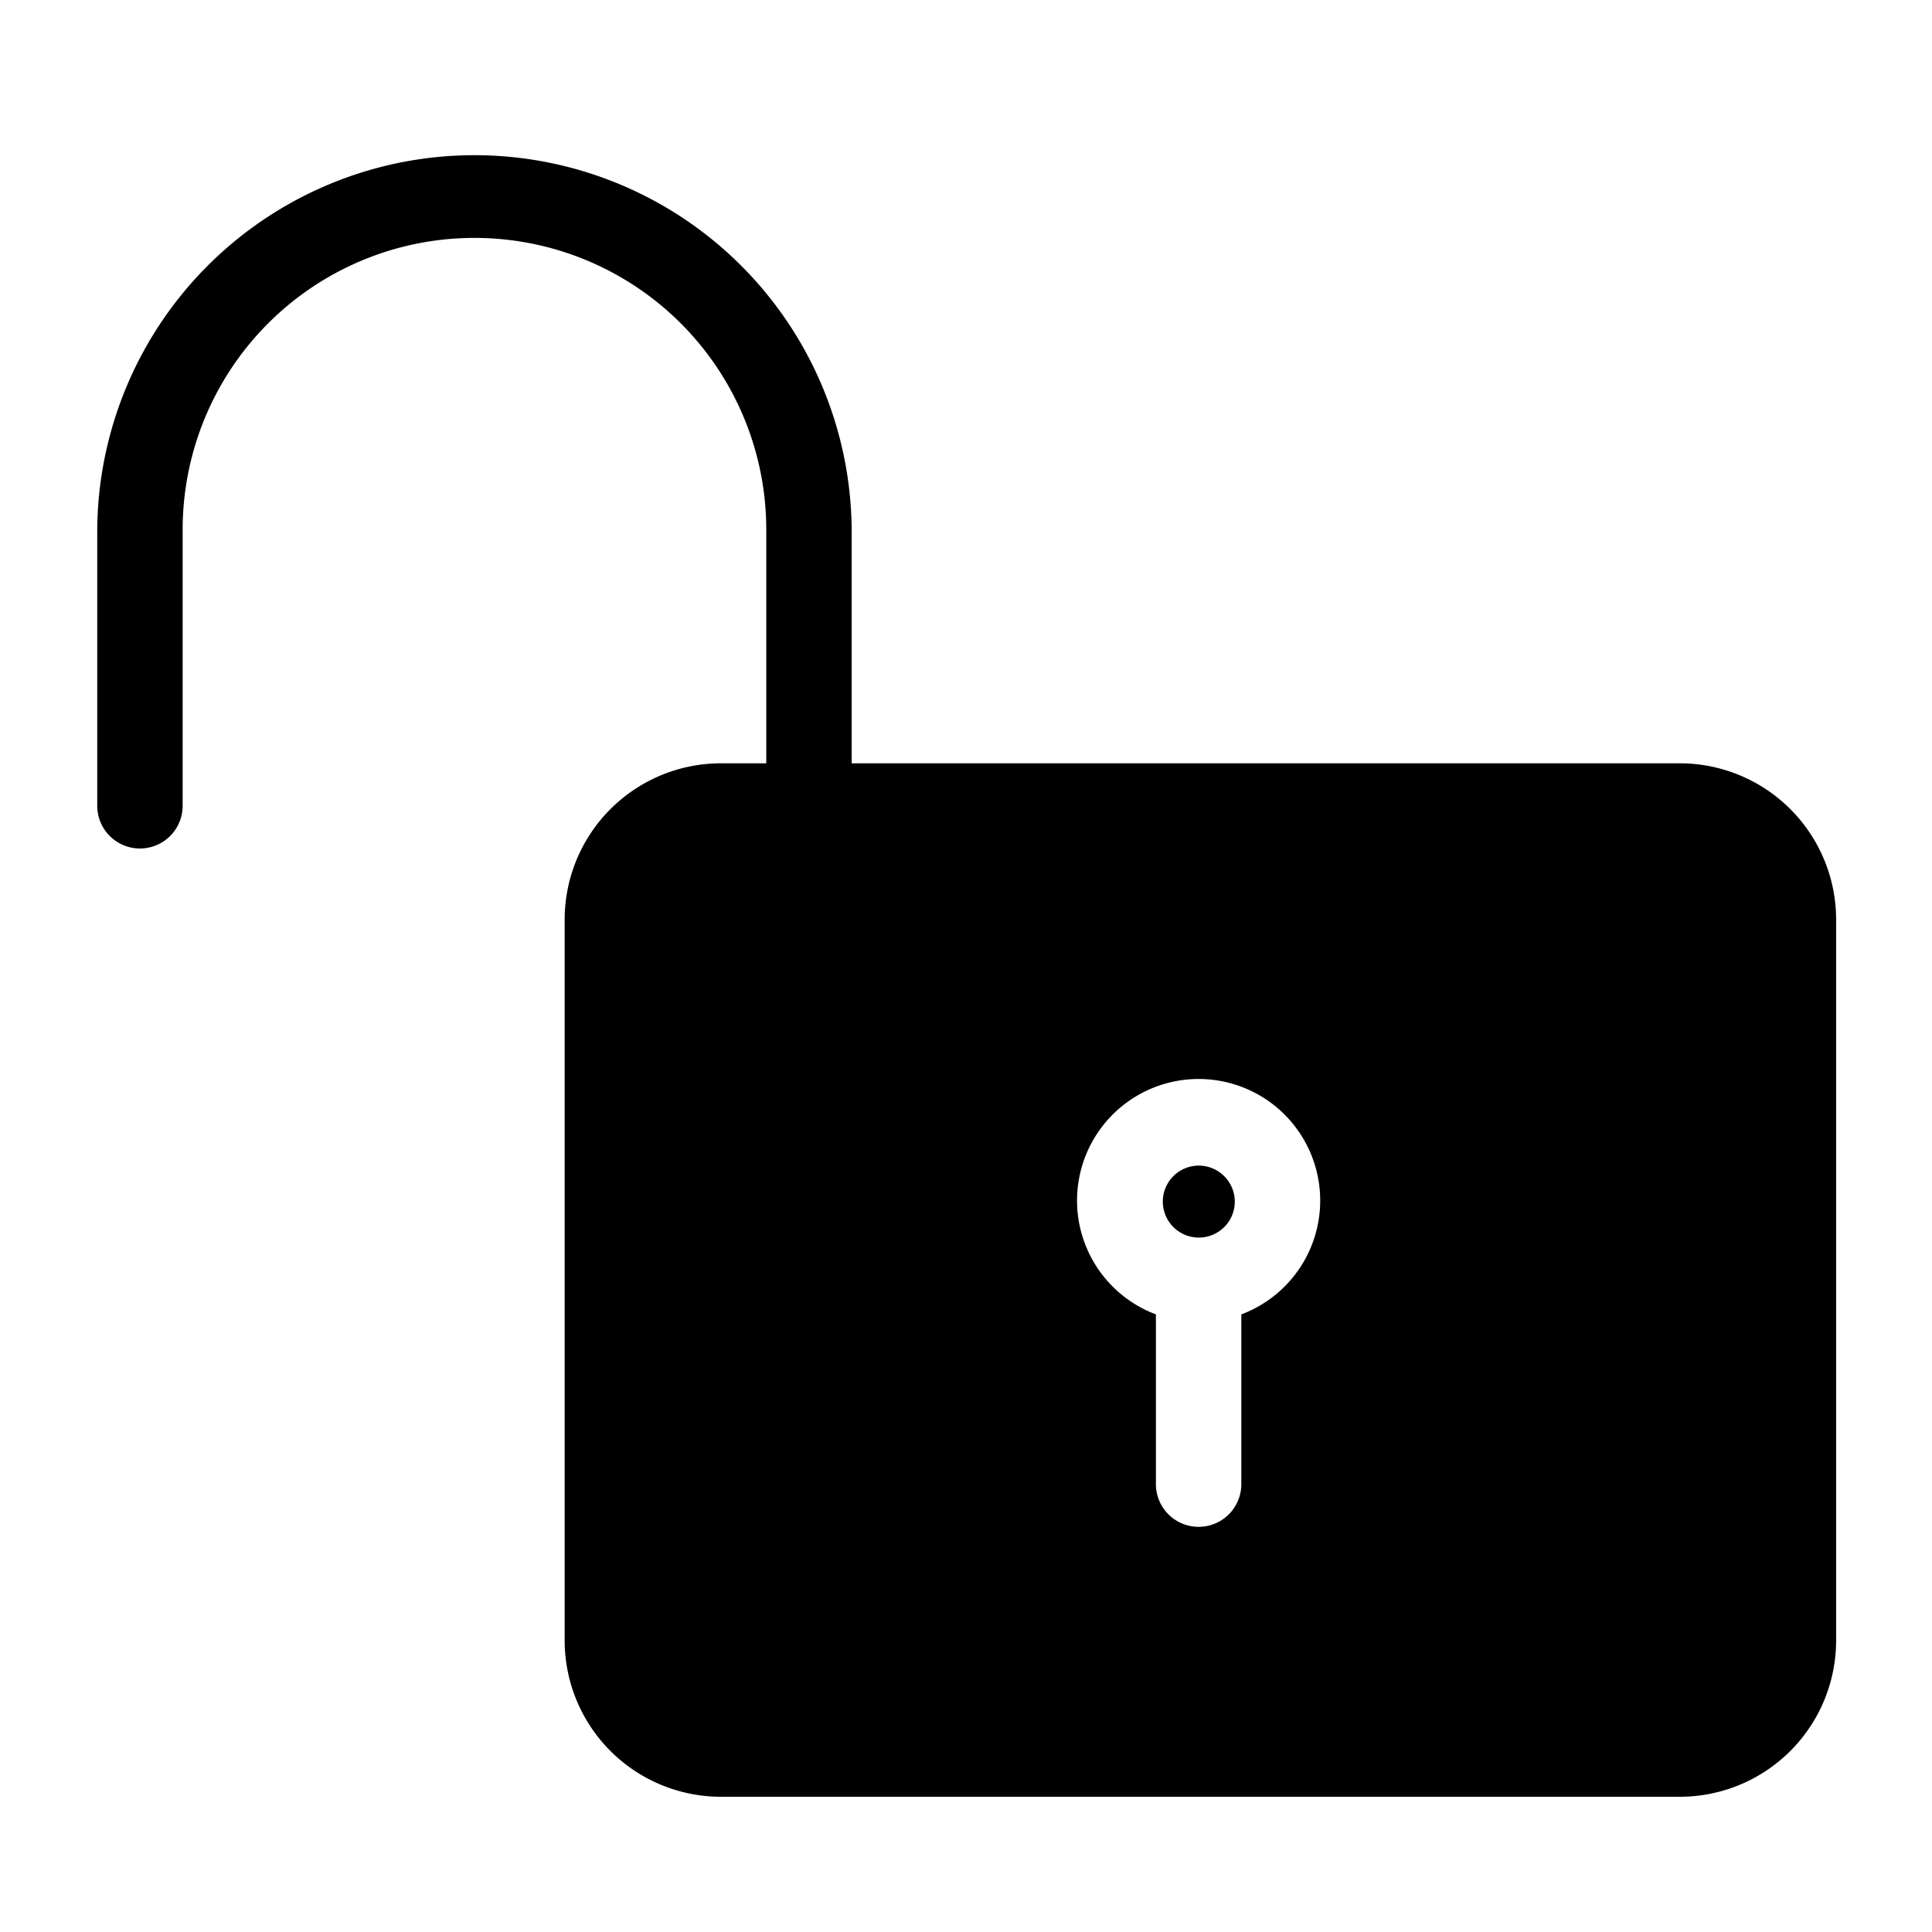 <svg xmlns="http://www.w3.org/2000/svg" width="100" height="100" viewBox="0 0 100 100">
  <path id="모양_3" data-name="모양 3" class="cls-1" d="M62.041,60.331a1.863,1.863,0,1,0,1.872,1.862A1.87,1.87,0,0,0,62.041,60.331Zm24.9-20.822H44.082V27.418a19.525,19.525,0,0,0-39.049,0V41.707a2.21,2.21,0,0,0,4.421,0V27.418a15.1,15.1,0,0,1,30.208,0V39.509H37.327a8.091,8.091,0,0,0-8.1,8.06V84.94a8.09,8.09,0,0,0,8.1,8.06h49.61a8.091,8.091,0,0,0,8.1-8.06V47.569A8.092,8.092,0,0,0,86.937,39.509ZM64.251,68.033v8.785a2.21,2.21,0,0,1-4.421,0V68.033A6.293,6.293,0,1,1,64.251,68.033Z"/>
</svg>
